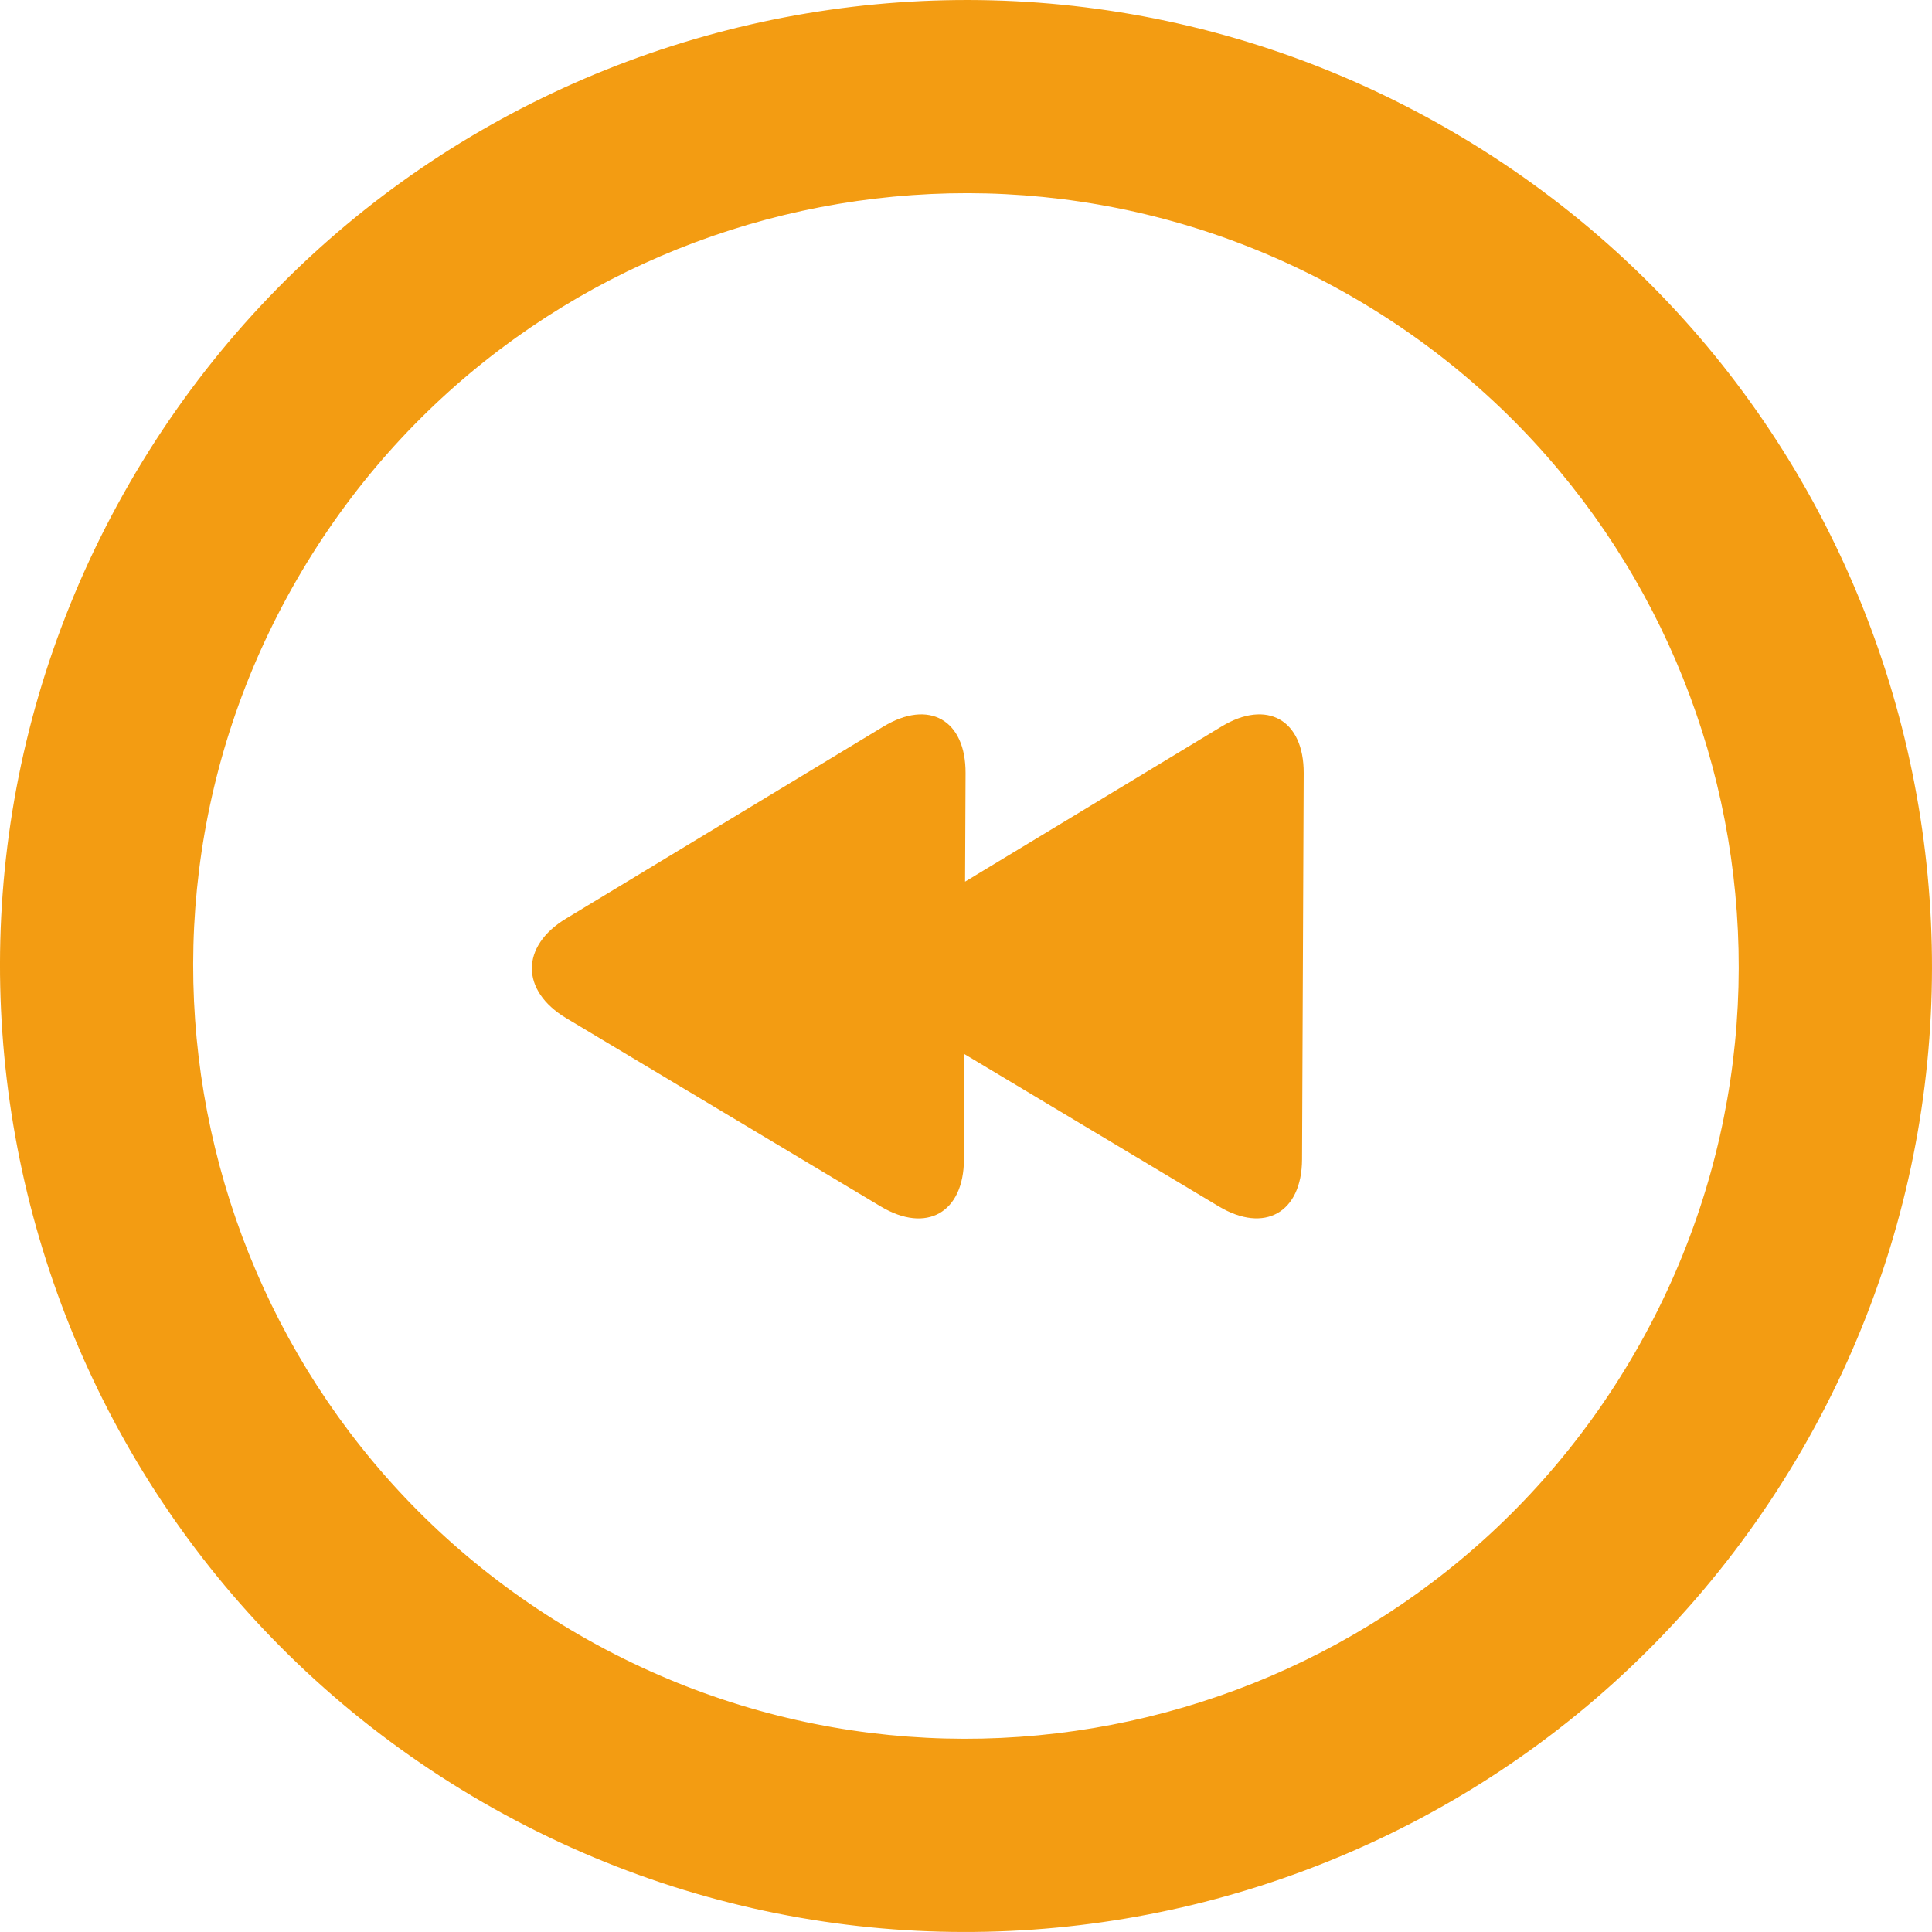 <?xml version="1.0" encoding="iso-8859-1"?>
<!-- Generator: Adobe Illustrator 16.0.0, SVG Export Plug-In . SVG Version: 6.00 Build 0)  -->
<!DOCTYPE svg PUBLIC "-//W3C//DTD SVG 1.1//EN" "http://www.w3.org/Graphics/SVG/1.1/DTD/svg11.dtd">
<svg xmlns="http://www.w3.org/2000/svg" xmlns:xlink="http://www.w3.org/1999/xlink" version="1.1" id="Capa_1" x="0px" y="0px" width="512px" height="512px" viewBox="0 0 314.063 314.063" style="enable-background:new 0 0 314.063 314.063;" xml:space="preserve">
<g>
	<g id="_x33_59._Previous">
		<g>
			<path d="M235.532,21.063C160.437-22.289,64.413,3.431,21.062,78.53C-22.294,153.615,3.43,249.643,78.527,293.007     c75.087,43.345,171.119,17.617,214.476-57.47C336.363,160.438,310.619,64.417,235.532,21.063z M265.8,219.832     c-34.688,60.079-111.503,80.657-171.574,45.965C34.157,231.116,13.564,154.306,48.249,94.231     c34.683-60.082,111.507-80.666,171.578-45.975C279.898,82.932,300.484,159.756,265.8,219.832z M198.551,118.113L156.88,143.32     l0.08-17.641c0.038-8.662-5.953-12.061-13.363-7.566l-51.582,31.209c-7.422,4.484-7.406,11.736,0.038,16.192l51.103,30.597     c7.438,4.452,13.505,1.042,13.543-7.638l0.08-17.12l41.335,24.75c7.438,4.452,13.509,1.034,13.545-7.638l0.269-62.803     C211.952,117.009,205.958,113.619,198.551,118.113z" fill="#f39c12"/>
		</g>
	</g>
</g>
<g>
</g>
<g>
</g>
<g>
</g>
<g>
</g>
<g>
</g>
<g>
</g>
<g>
</g>
<g>
</g>
<g>
</g>
<g>
</g>
<g>
</g>
<g>
</g>
<g>
</g>
<g>
</g>
<g>
</g>
</svg>
